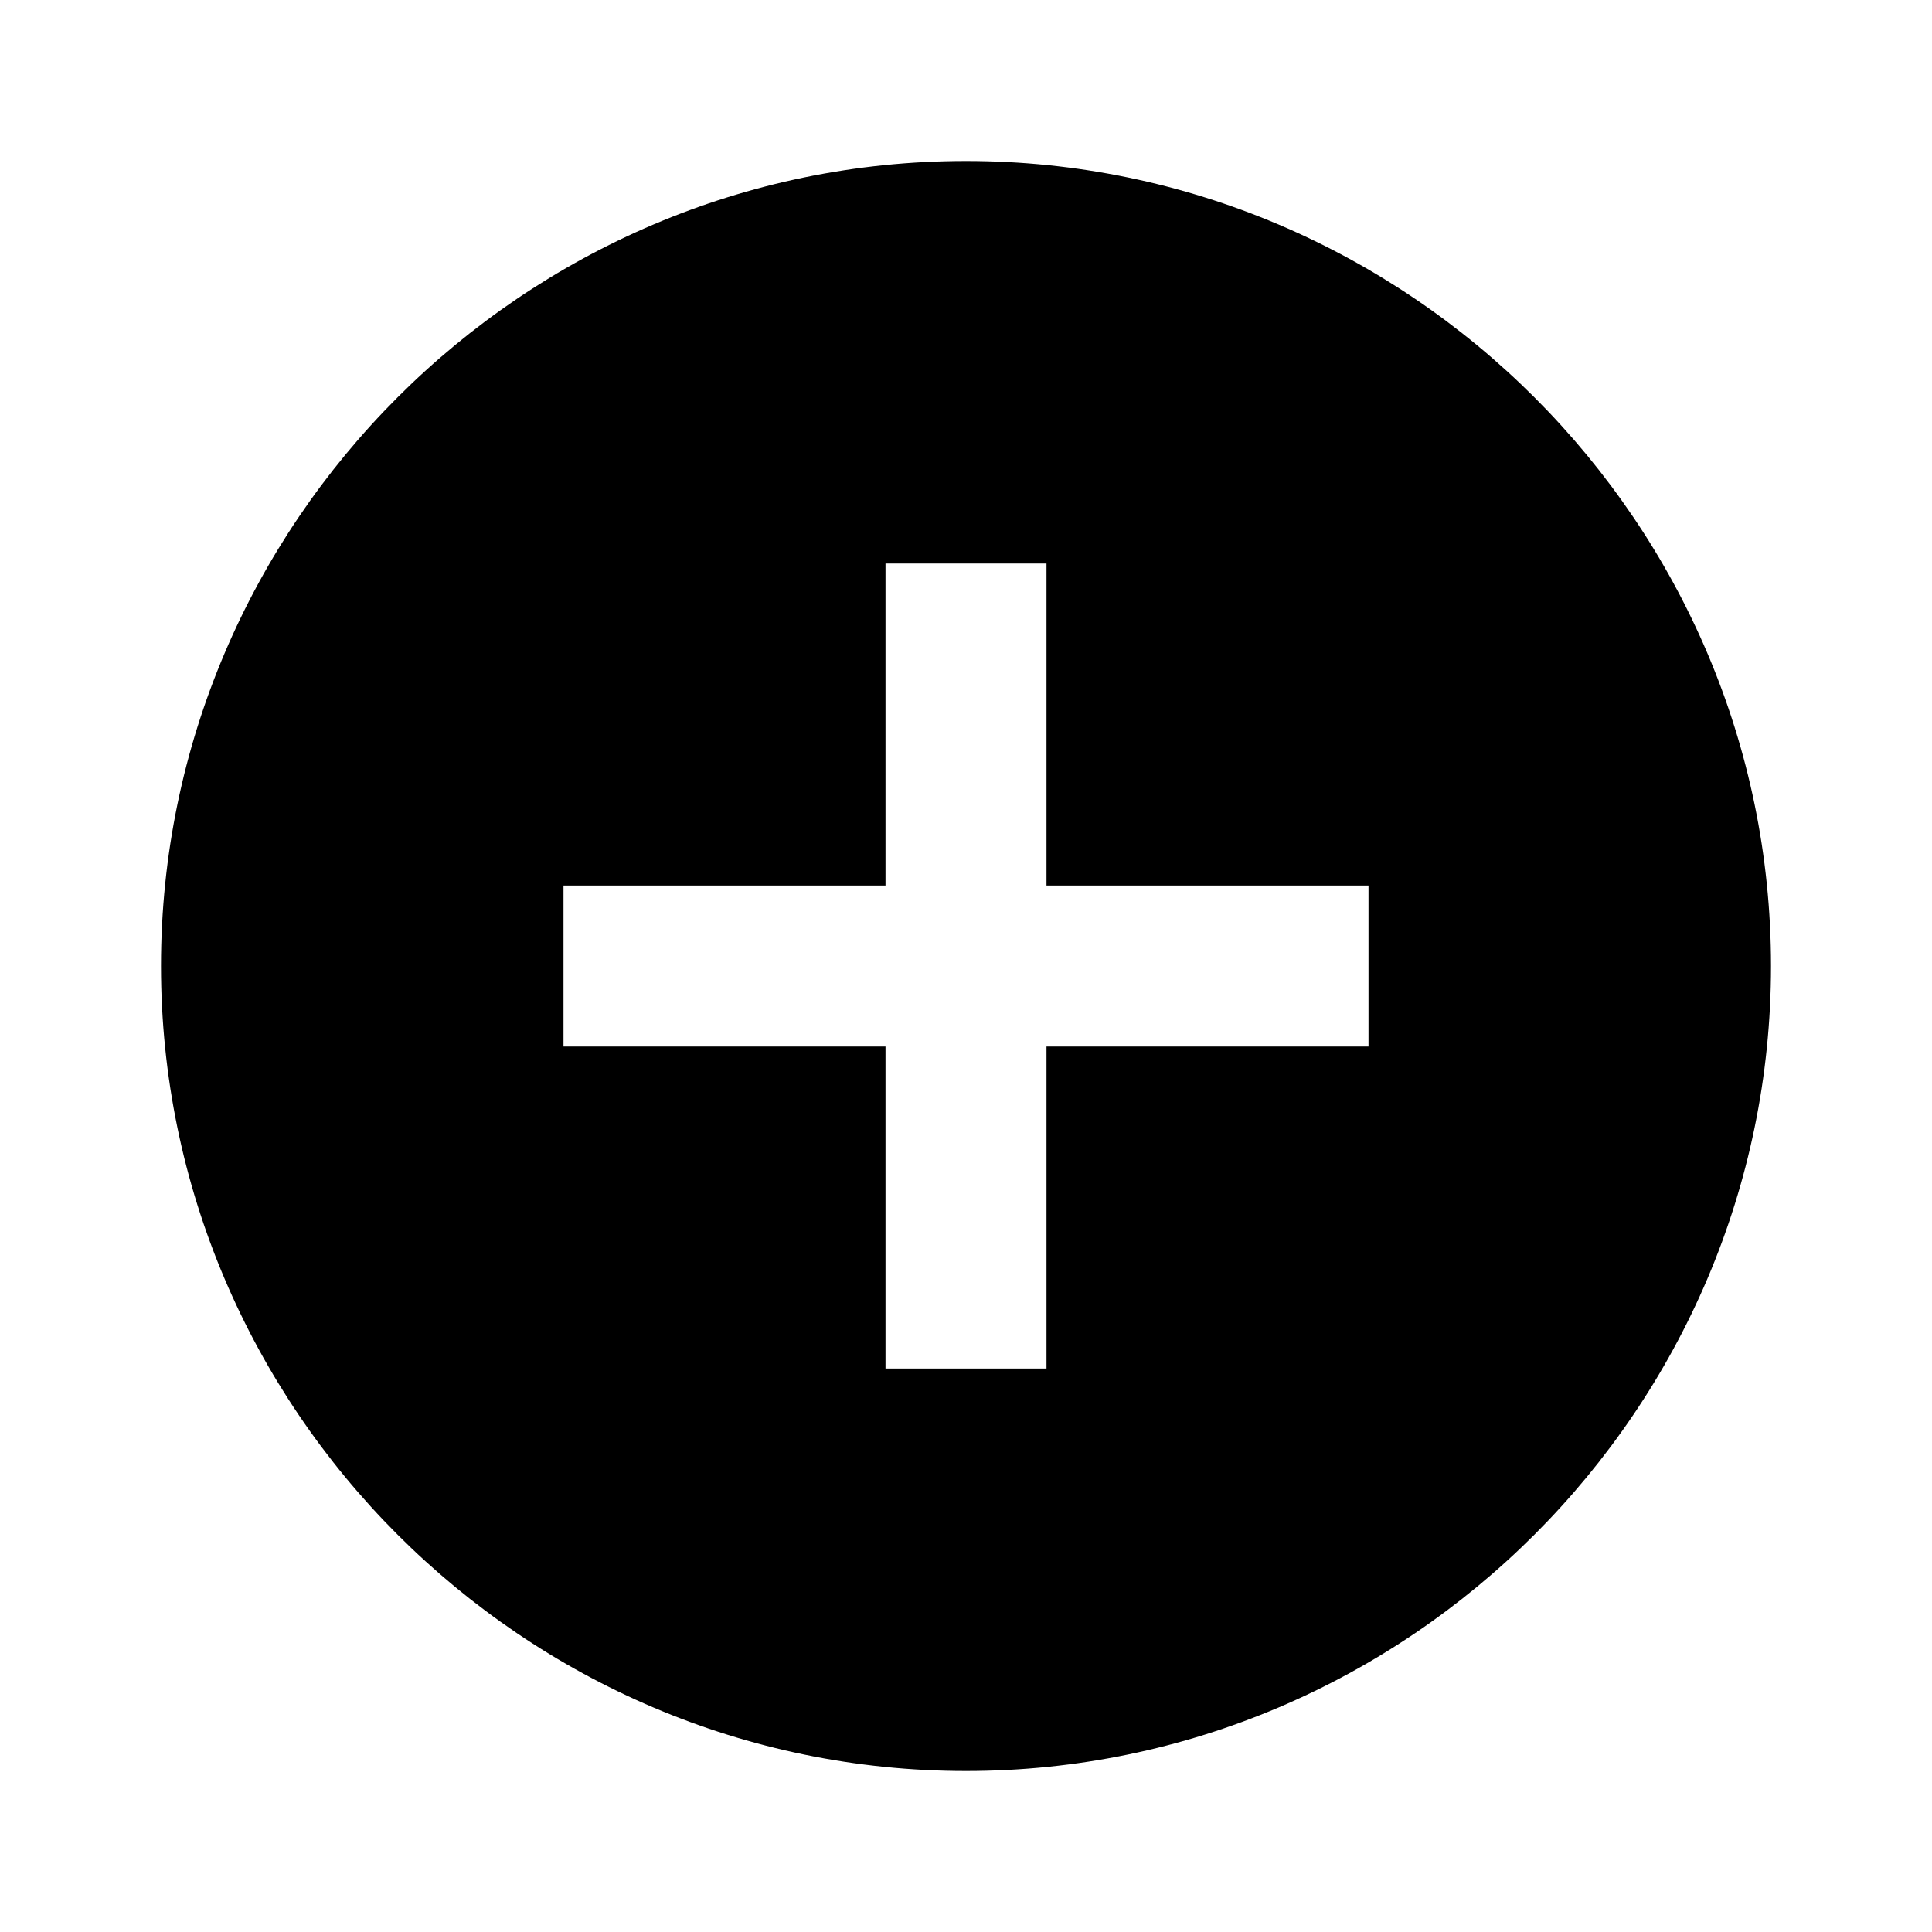 <svg xmlns="http://www.w3.org/2000/svg" viewBox="0 0 24 24" style="pointer-events: none; display: block;"><g id="add-circle"><path d="M12,2C6.5,2,2,6.5,2,12s4.5,10,10,10c5.5,0,10-4.5,10-10S17.5,2,12,2z M17,13h-4v4h-2v-4H7v-2h4V7h2v4h4V13z"></path></g></svg>